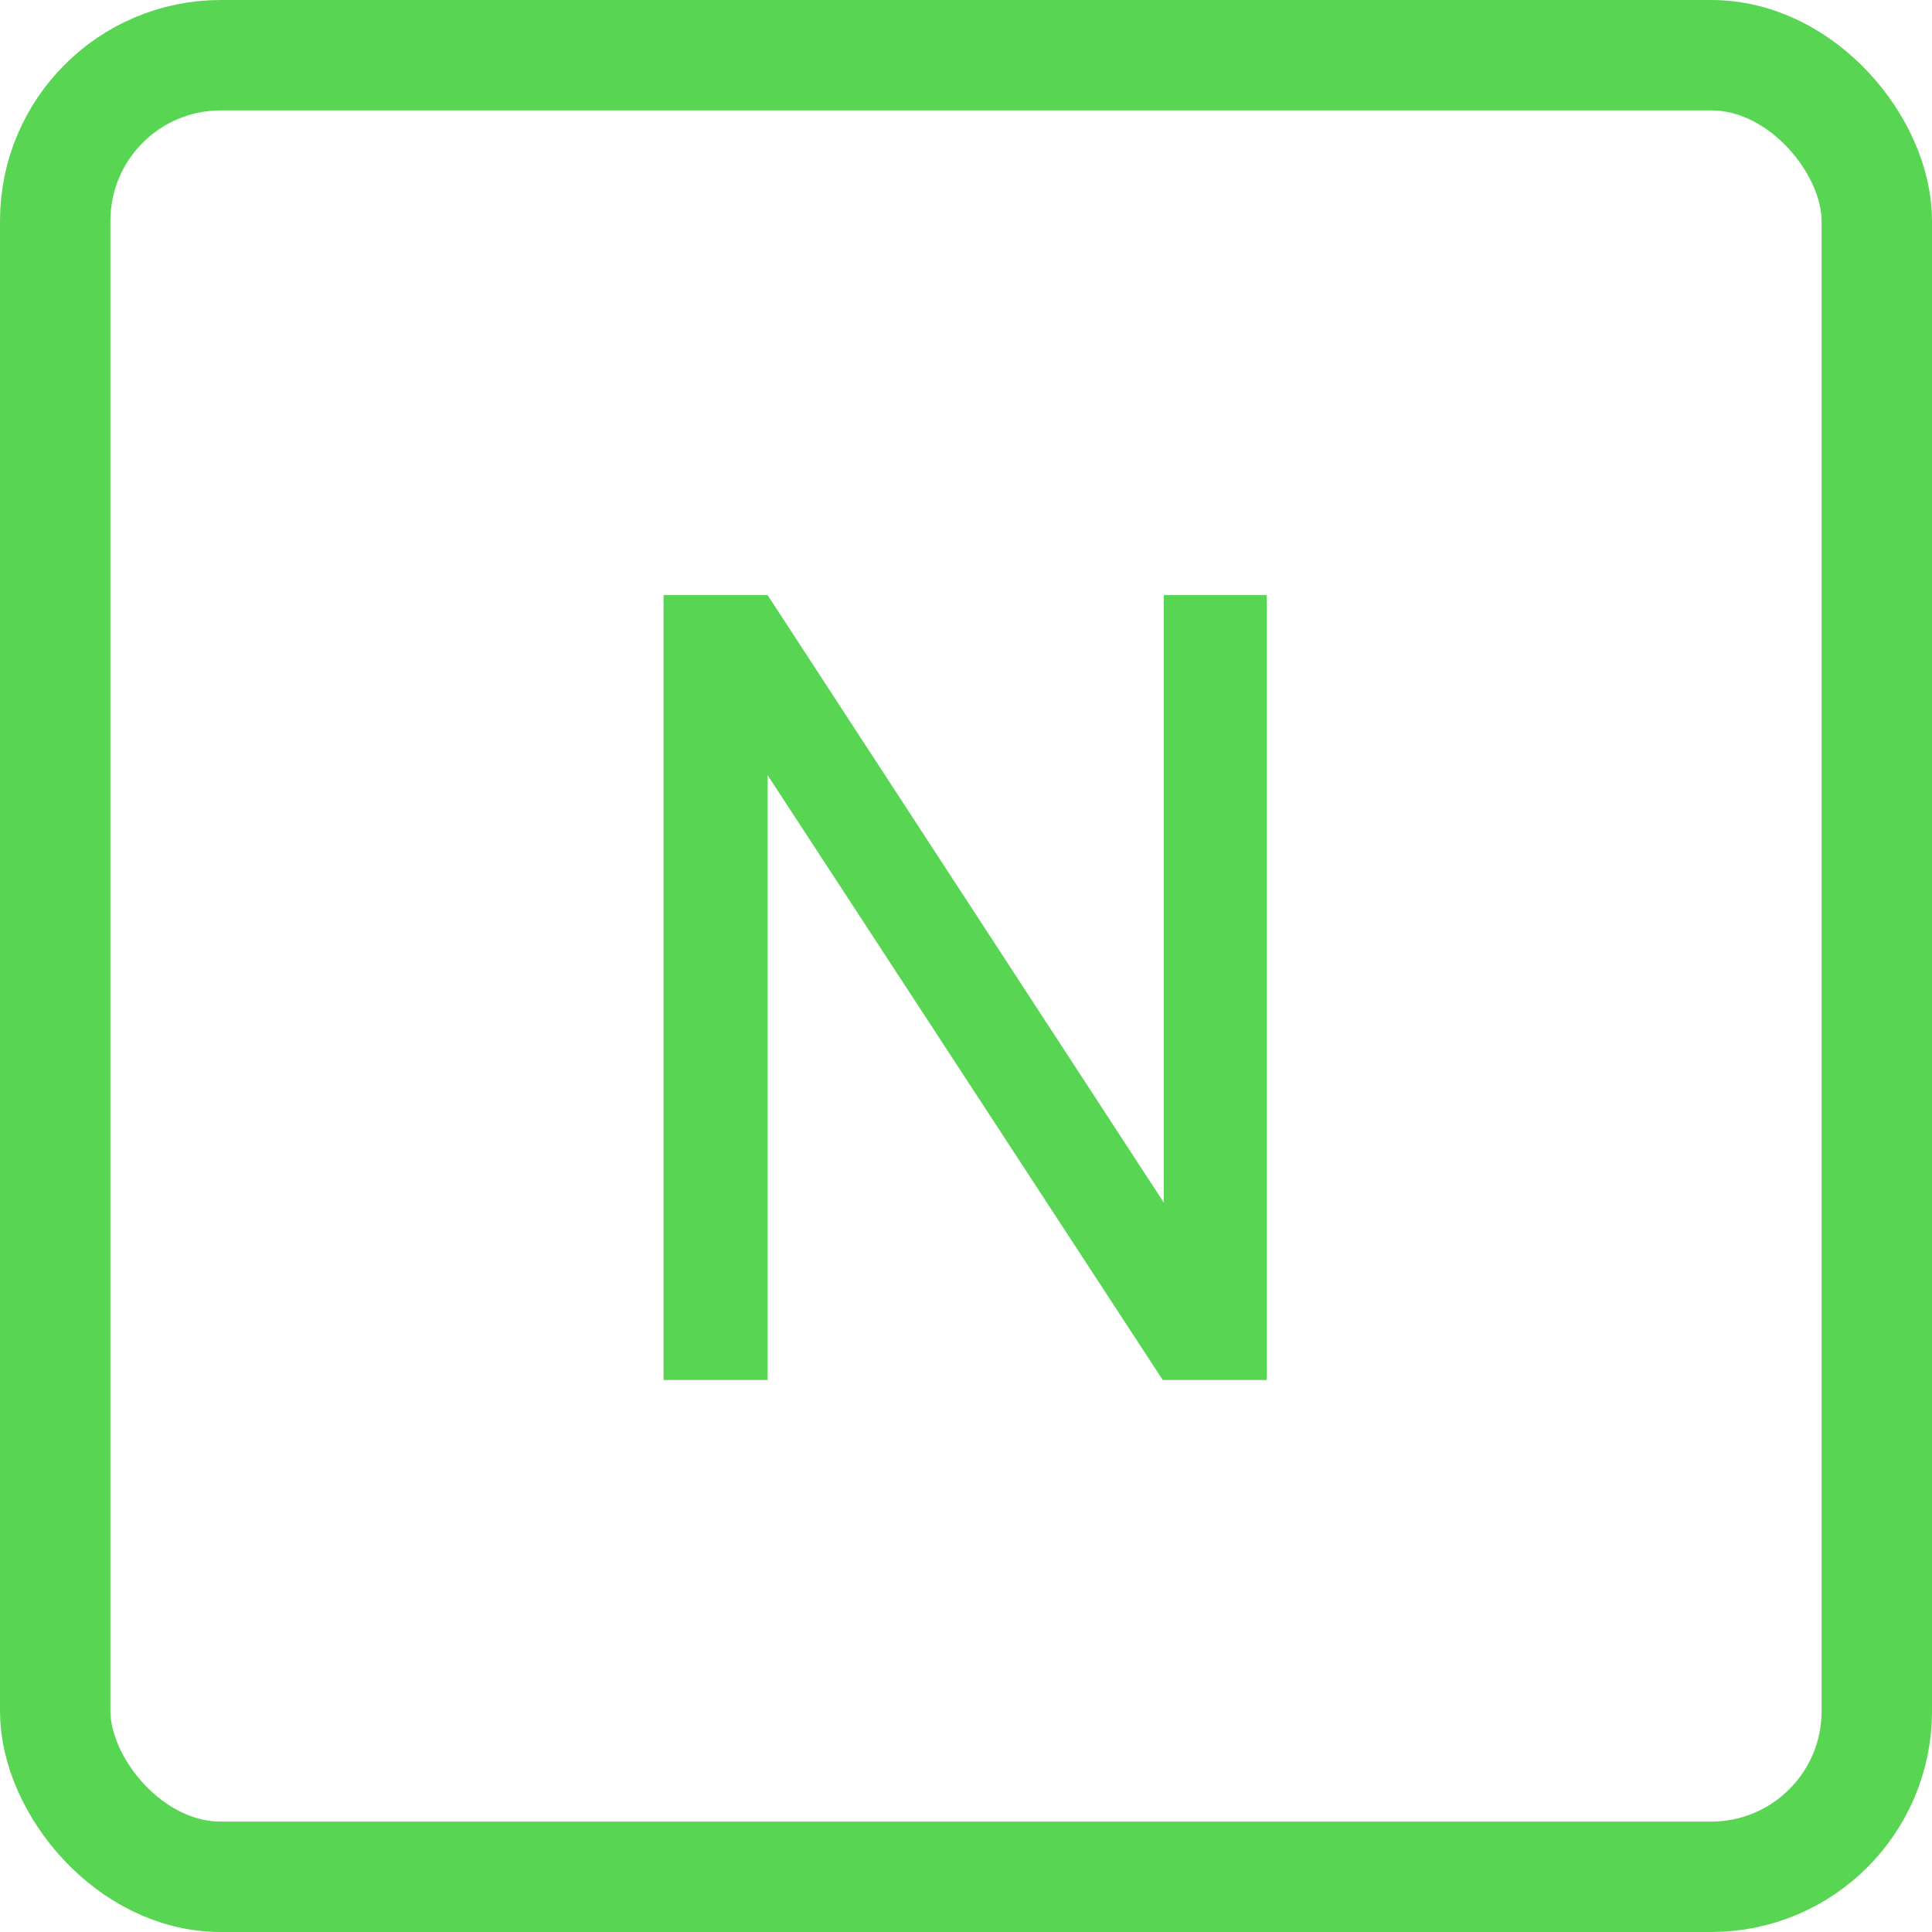 <svg width="35" height="35" viewBox="0 0 35 35" fill="none" xmlns="http://www.w3.org/2000/svg">
<rect x="1" y="1" width="33" height="33" rx="3" stroke="#59D554" stroke-width="2"/>
<path d="M22.949 25H21.064L13.906 14.043V25H12.021V10.781H13.906L21.084 21.787V10.781H22.949V25Z" fill="#59D554"/>
</svg>
